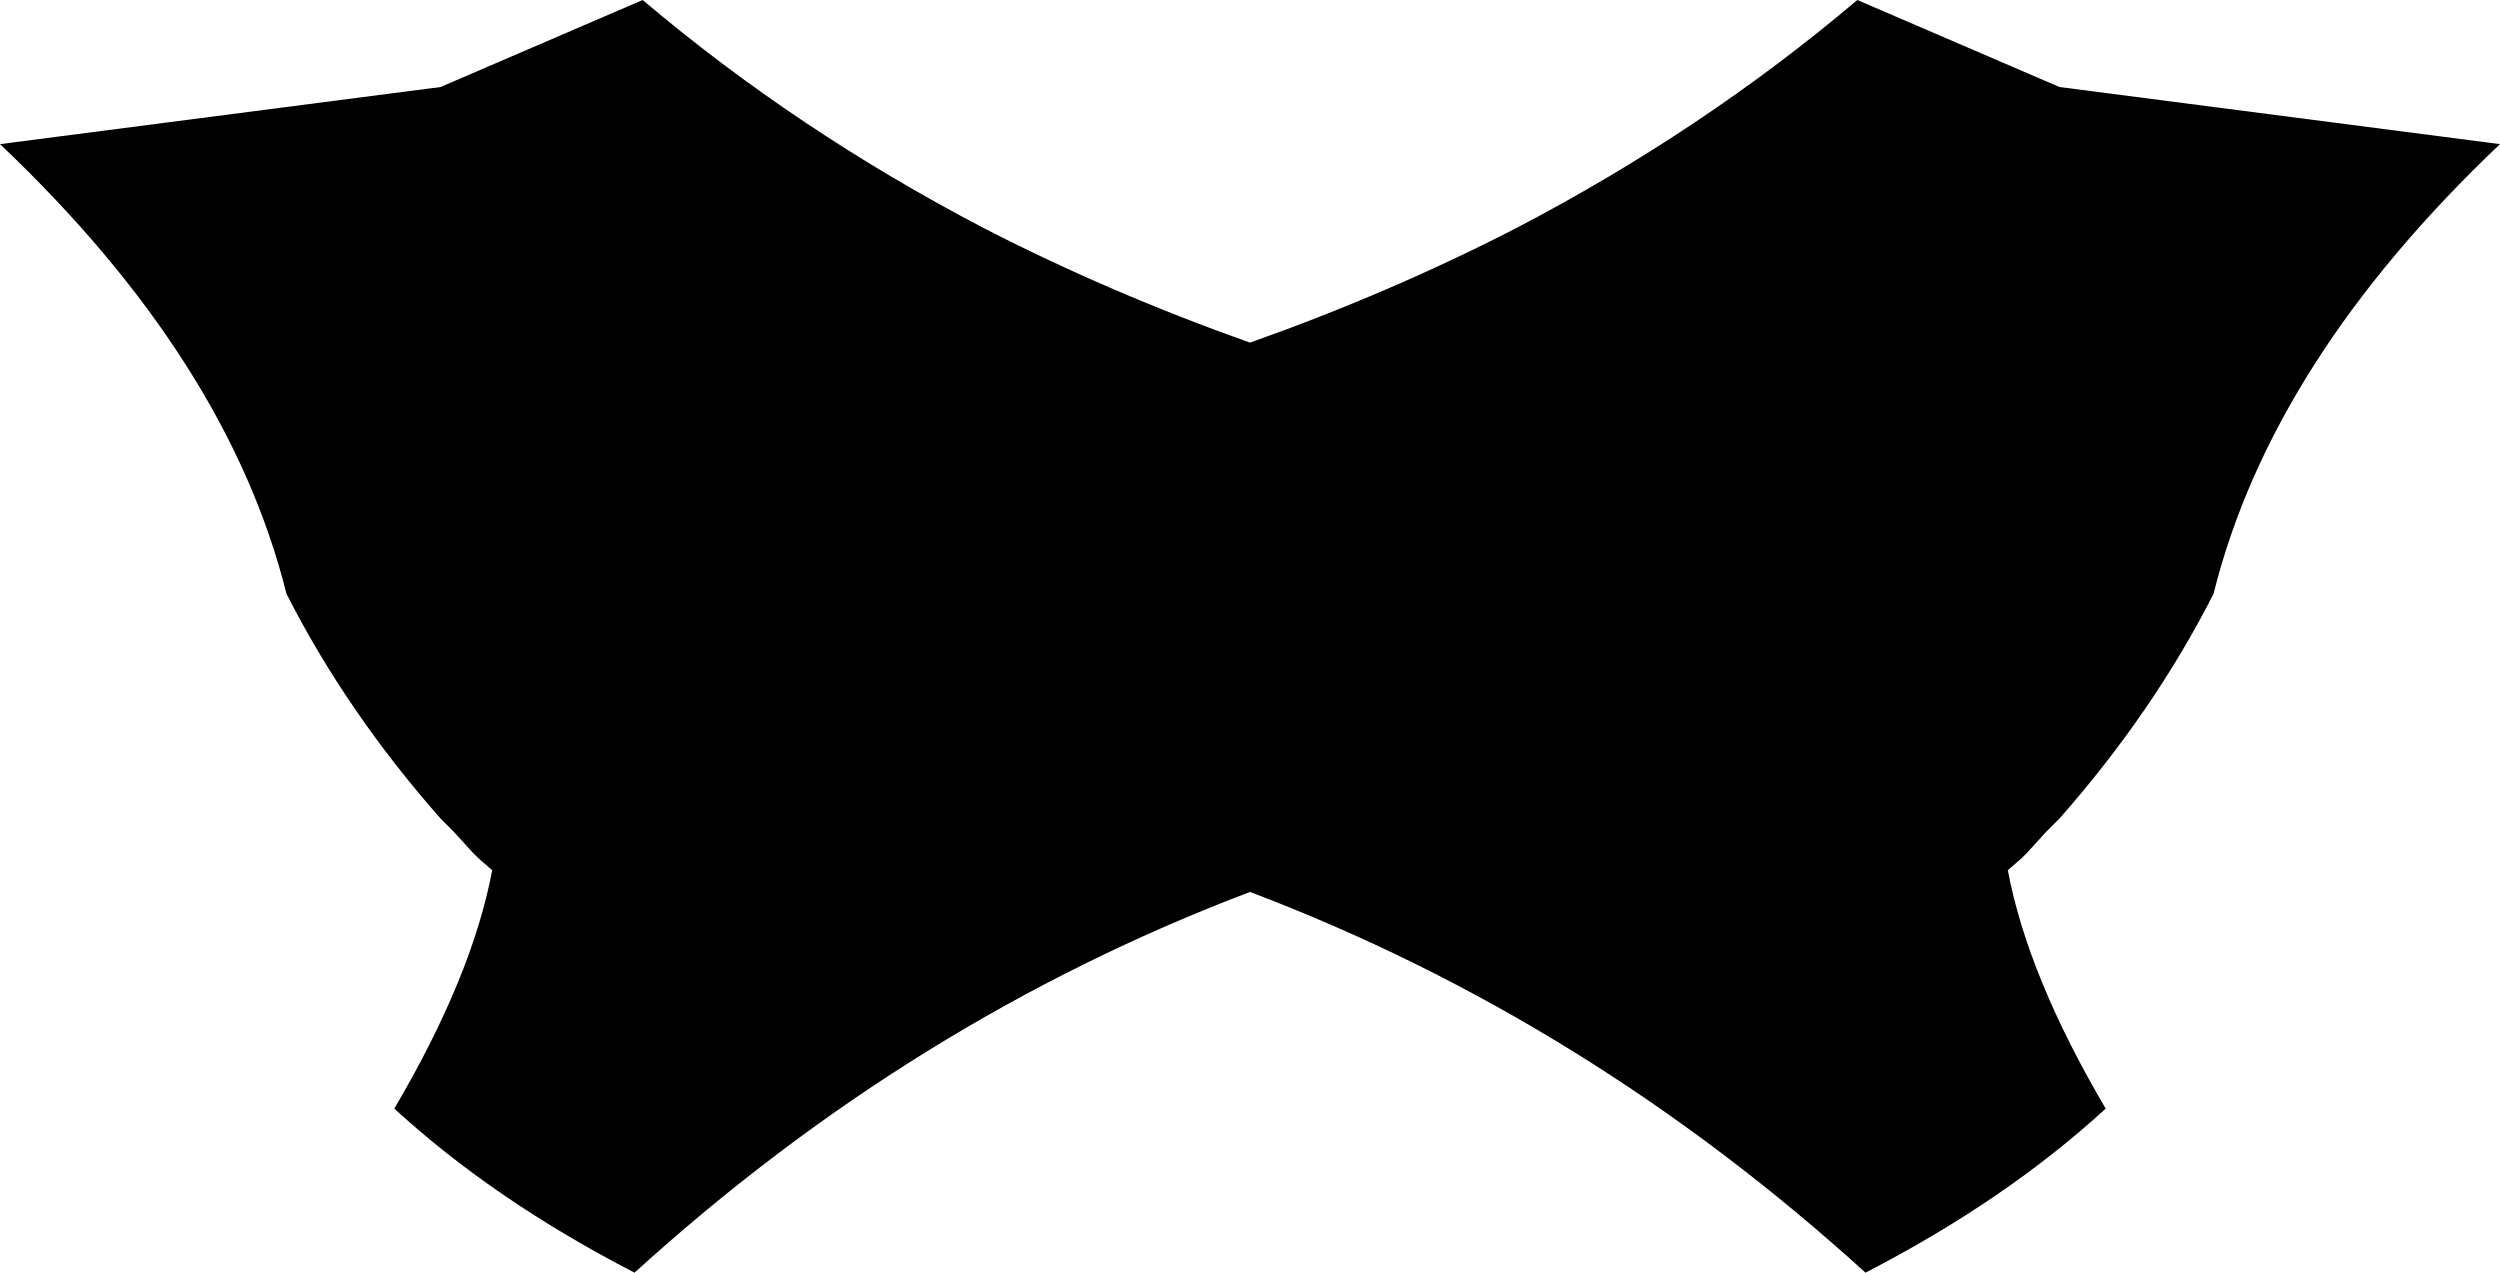 <?xml version="1.0" encoding="UTF-8" standalone="no"?>
<svg xmlns:xlink="http://www.w3.org/1999/xlink" height="70.2px" width="137.9px" xmlns="http://www.w3.org/2000/svg">
  <g transform="matrix(1.0, 0.0, 0.0, 1.0, -330.9, -222.45)">
    <path d="M414.5 235.05 Q424.85 229.65 433.35 222.45 L444.5 227.25 468.8 230.4 Q456.2 242.35 453.0 255.2 449.7 261.7 444.5 267.6 L443.75 268.35 442.75 269.45 442.4 269.8 441.65 270.45 Q442.75 276.3 447.05 283.6 441.55 288.65 433.8 292.65 418.45 278.7 399.85 271.65 381.25 278.7 365.9 292.65 358.15 288.65 352.65 283.6 356.95 276.3 358.05 270.45 L357.3 269.8 356.95 269.45 355.95 268.35 355.2 267.6 Q350.0 261.7 346.7 255.2 343.5 242.35 330.9 230.4 L355.2 227.25 366.35 222.45 Q374.85 229.65 385.2 235.05 392.1 238.6 399.85 241.35 407.6 238.6 414.5 235.05" fill="#000000" fill-rule="evenodd" stroke="none"/>
  </g>
</svg>
